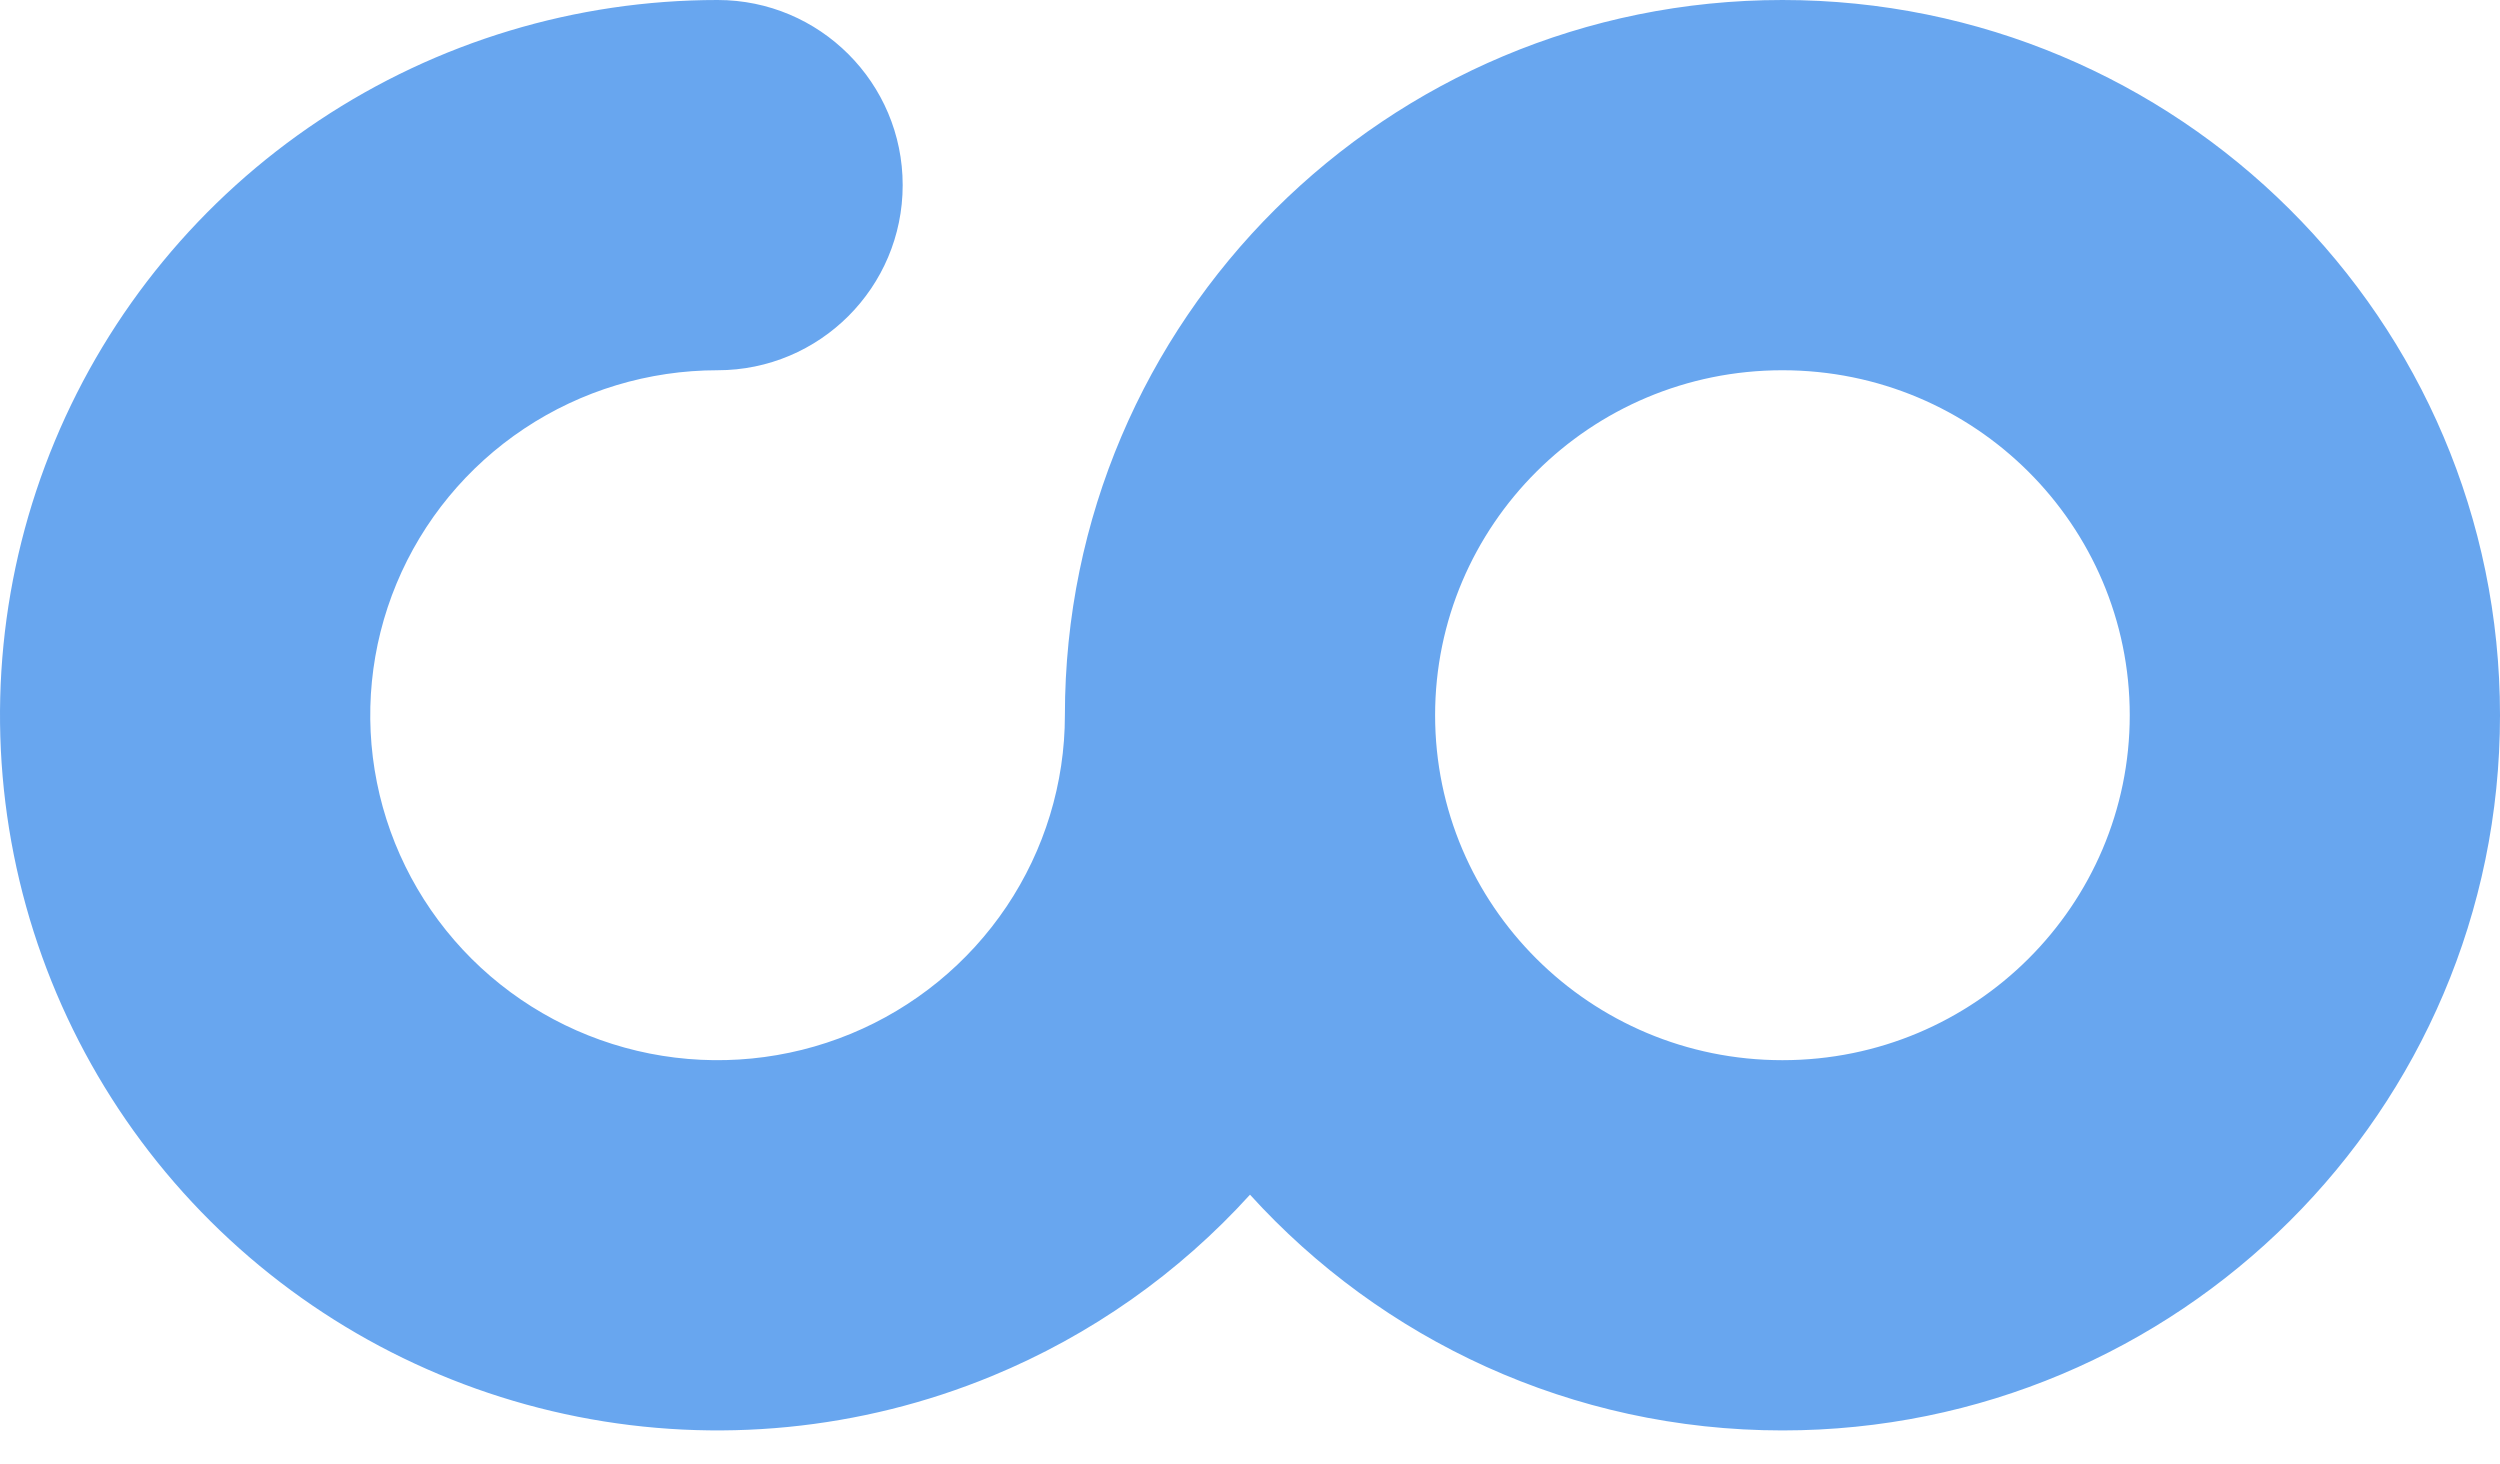 <svg width="70" height="41" viewBox="0 0 70 41" fill="none" xmlns="http://www.w3.org/2000/svg">
<path fill-rule="evenodd" clip-rule="evenodd" d="M20.092 10.367C18.163 10.367 16.28 10.936 14.68 12C13.08 13.065 11.837 14.575 11.104 16.337C10.371 18.099 10.179 20.037 10.553 21.906C10.926 23.775 11.849 25.495 13.207 26.848C14.566 28.2 16.299 29.124 18.19 29.499C20.081 29.873 22.041 29.681 23.821 28.947C25.6 28.213 27.118 26.971 28.184 25.383L31.234 27.431L28.184 25.383C29.249 23.796 29.817 21.931 29.817 20.026C29.817 8.944 38.834 0 49.908 0C60.983 0 70 8.944 70 20.026C70 31.107 60.983 40.052 49.908 40.052C44.002 40.052 38.68 37.507 35 33.451C33.006 35.65 30.54 37.389 27.773 38.53C24.105 40.043 20.069 40.439 16.176 39.668L17.122 34.89L16.176 39.668C12.283 38.897 8.704 36.993 5.893 34.194C3.081 31.395 1.164 27.826 0.387 23.937C-0.39 20.048 0.009 16.017 1.533 12.355C3.056 8.693 5.634 5.567 8.938 3.369C12.242 1.172 16.123 0 20.092 0C22.954 0 25.275 2.321 25.275 5.183C25.275 8.046 22.954 10.367 20.092 10.367ZM40.183 20.026C40.183 25.339 44.516 29.685 49.908 29.685C55.301 29.685 59.633 25.339 59.633 20.026C59.633 14.713 55.301 10.367 49.908 10.367C44.516 10.367 40.183 14.713 40.183 20.026Z" fill="#68A6EF"/>
</svg>
